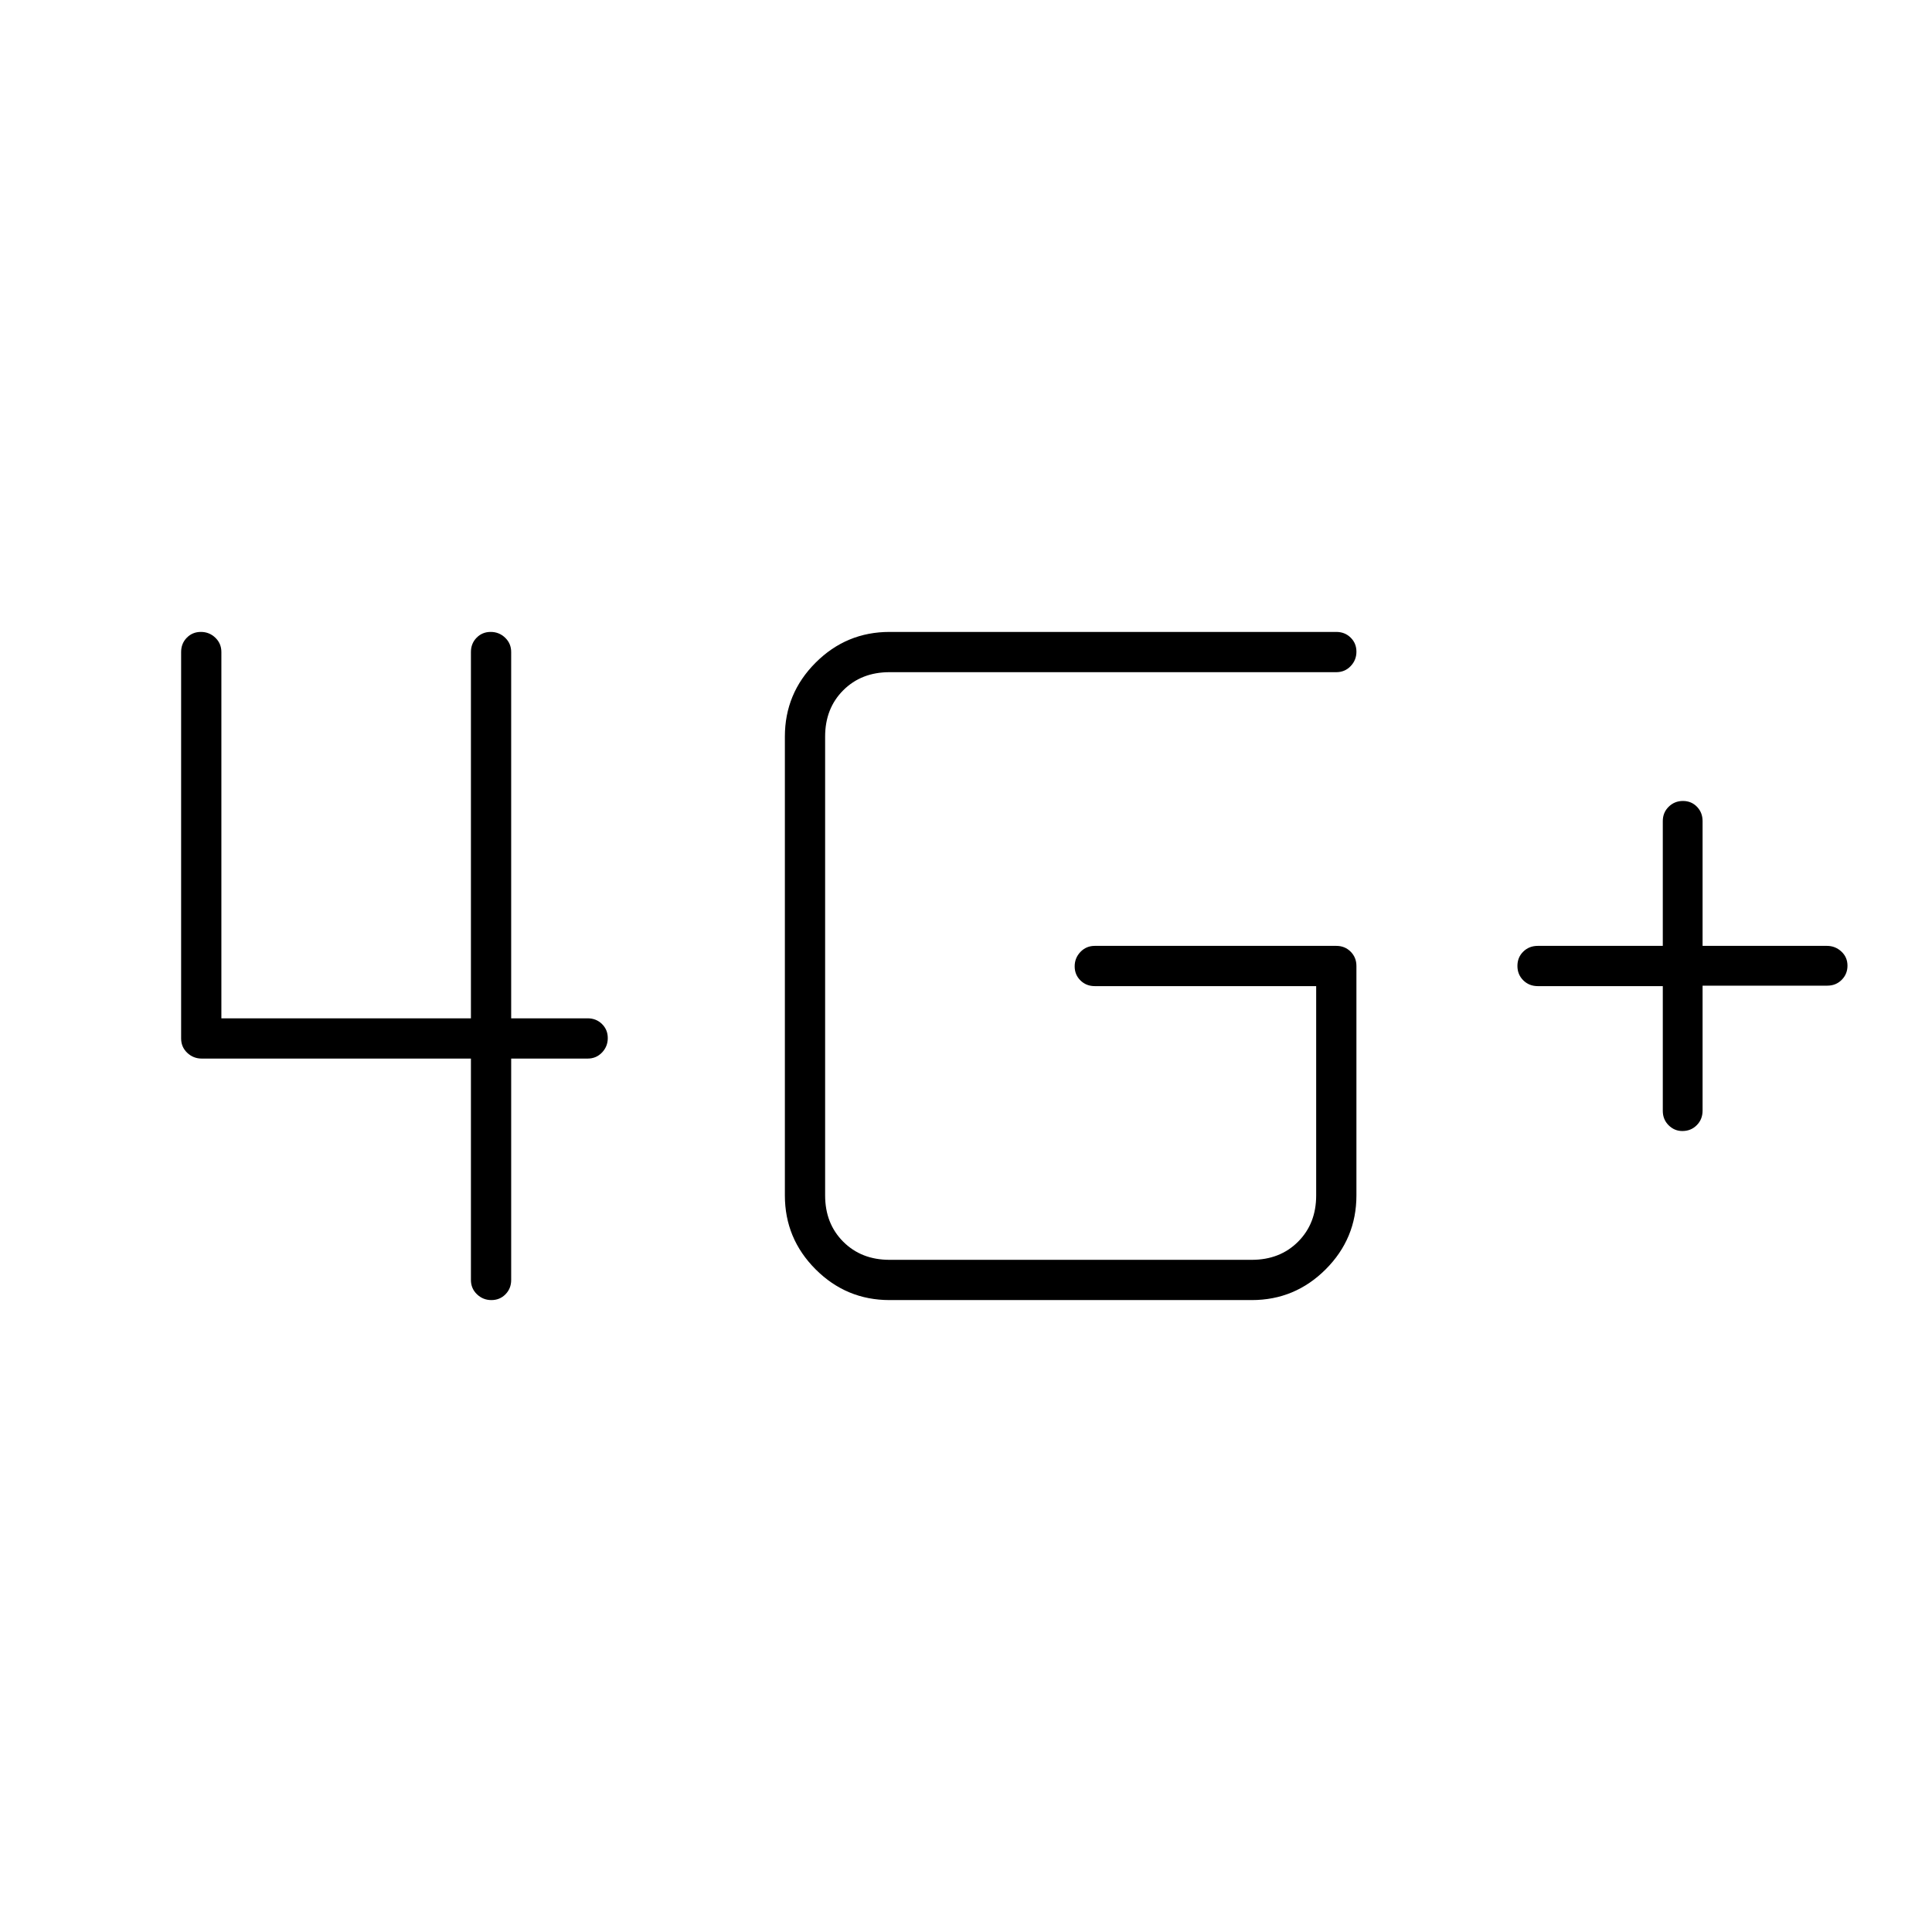 <svg xmlns="http://www.w3.org/2000/svg" height="20" viewBox="0 -960 960 960" width="20"><path d="M826.233-470h-62.116q-4.3 0-7.209-2.885-2.908-2.885-2.908-7.15 0-4.265 2.908-7.115 2.909-2.85 7.209-2.85h62.116v-62q0-4.25 2.919-7.125Q832.07-562 836.246-562q4.175 0 6.965 2.875Q846-556.25 846-552v62h61.789q4.161 0 7.186 2.825 3.025 2.824 3.025 7 0 4.175-2.875 7.058-2.875 2.884-7.125 2.884h-62v62.116q0 4.3-2.885 7.208-2.885 2.909-7.15 2.909-3.965 0-6.848-2.875-2.884-2.875-2.884-7.125v-62ZM442-314q-21.45 0-36.725-15.275Q390-344.55 390-366v-228q0-21.45 15.275-36.725Q420.55-646 442-646h222q4.25 0 7.125 2.825 2.875 2.824 2.875 7 0 4.175-2.875 7.175T664-626H442q-14 0-23 9t-9 23v228q0 14 9 23t23 9h180q14 0 23-9t9-23v-104H544q-4.25 0-7.125-2.825-2.875-2.824-2.875-7 0-4.175 2.875-7.175t7.125-3h120q4.25 0 7.125 2.875T674-480v114q0 21.45-15.275 36.725Q643.45-314 622-314H442ZM110-636v182h124v-182q0-4.25 2.825-7.125 2.824-2.875 7-2.875 4.175 0 7.175 2.875t3 7.125v182h38q4.25 0 7.125 2.825 2.875 2.824 2.875 7 0 4.175-2.875 7.175T292-434h-38v110q0 4.25-2.825 7.125-2.824 2.875-7 2.875-4.175 0-7.175-2.875T234-324v-110H100.263q-4.213 0-7.238-2.875Q90-439.75 90-444v-192q0-4.25 2.825-7.125 2.824-2.875 7-2.875 4.175 0 7.175 2.875t3 7.125Z"/></svg>